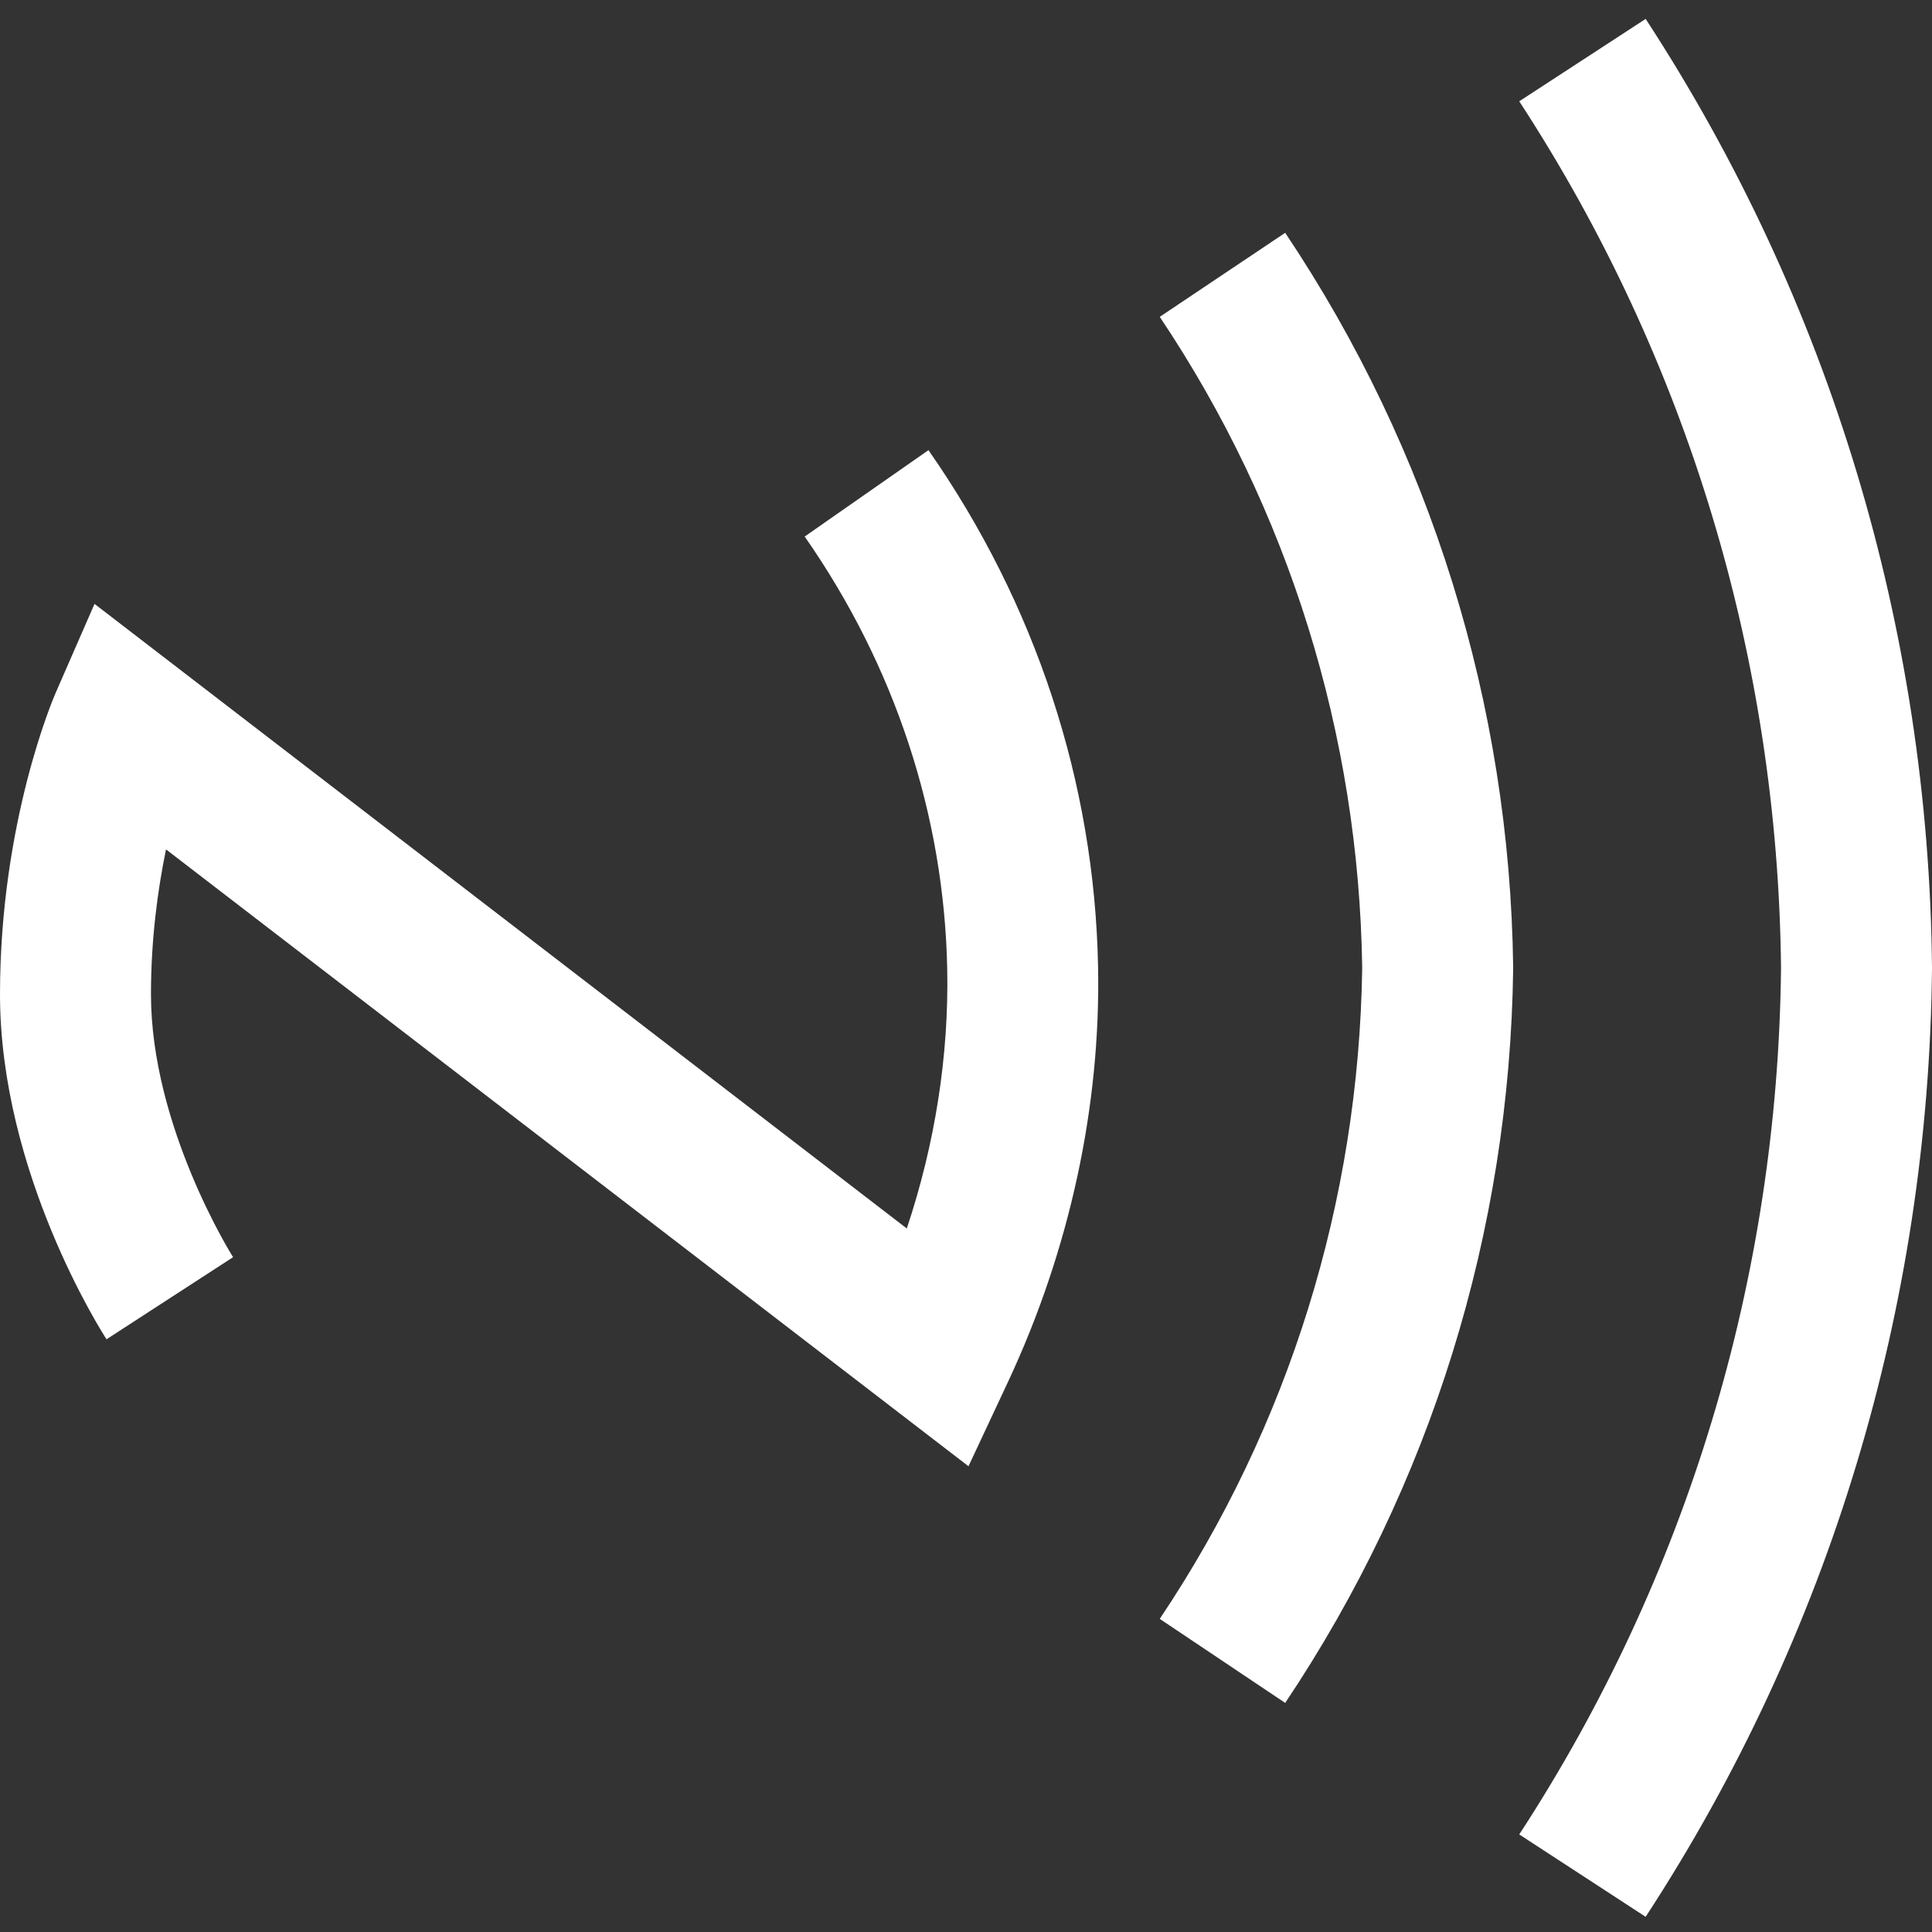 <svg width="14" height="14" viewBox="0 0 14 14" fill="none" xmlns="http://www.w3.org/2000/svg">
<rect x="0" y="0" width="14" height="14" fill="#333333" stroke="none"/>
<g clip-path="url(#clip0_4752_12081)">
<path d="M11.925 13.89L11.009 13.293C12.227 11.426 12.883 9.255 12.906 7.014C12.883 4.772 12.227 2.601 11.009 0.734L11.925 0.137C13.258 2.18 13.976 4.556 14 7.008L14 7.014L14 7.019C13.976 9.472 13.258 11.848 11.925 13.89ZM10.965 7.021L10.965 7.014L10.965 7.006C10.94 5.102 10.368 3.263 9.313 1.687L8.404 2.296C9.34 3.693 9.847 5.324 9.871 7.014C9.847 8.703 9.34 10.334 8.404 11.731L9.313 12.34C10.368 10.764 10.94 8.925 10.965 7.021ZM7.307 10.008C7.752 9.054 7.977 8.015 7.957 7.003C7.931 5.671 7.506 4.377 6.728 3.262L5.831 3.888C6.485 4.825 6.842 5.91 6.864 7.024C6.876 7.649 6.776 8.288 6.571 8.902L0.685 4.376L0.405 5.017C0.388 5.055 0 5.957 0 7.205C0 8.499 0.74 9.656 0.772 9.705L1.689 9.11C1.683 9.101 1.094 8.164 1.094 7.205C1.094 6.802 1.144 6.442 1.203 6.155L7.018 10.625L7.307 10.008Z" fill="white"/>
</g>
<defs>
<clipPath id="clip0_4752_12081">
<rect width="14" height="14" fill="white"/>
</clipPath>
</defs>
</svg>
